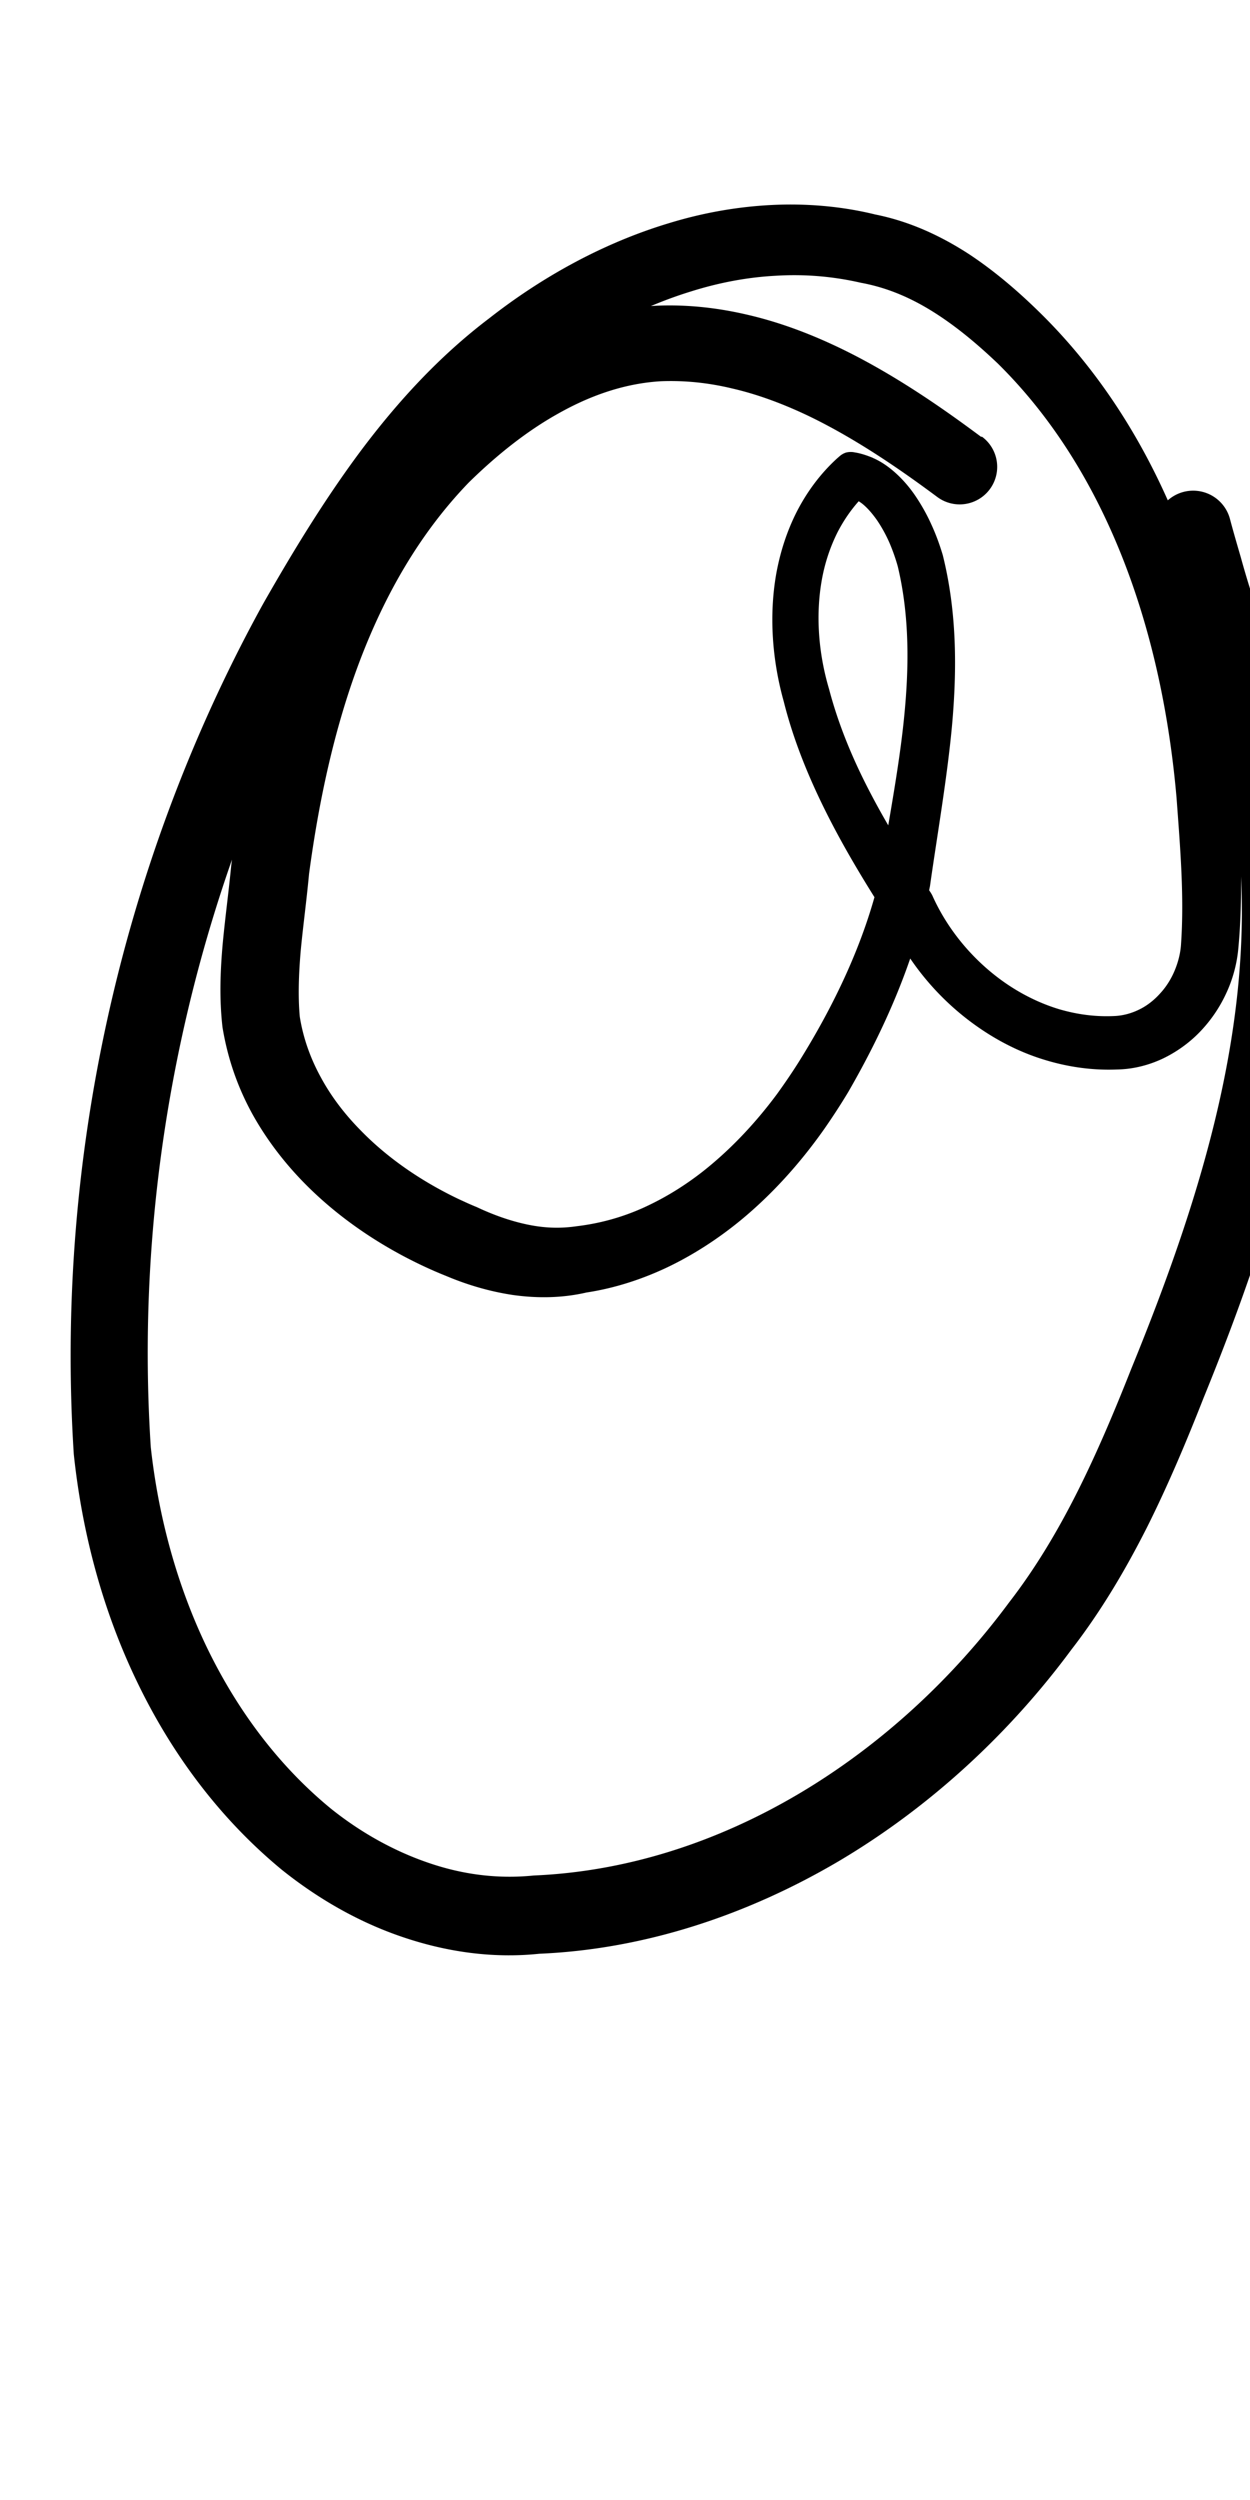 <?xml version="1.0" encoding="UTF-8" standalone="no"?>
<!-- Created with Inkscape (http://www.inkscape.org/) -->

<svg
   width="5mm"
   height="10mm"
   viewBox="0 0 5 10"
   version="1.1"
   id="svg1681"
   inkscape:version="1.2.1 (9c6d41e410, 2022-07-14)"
   sodipodi:docname="at_symbol_22.svg"
   inkscape:export-filename="..\..\..\..\Downloads\lower a diff canvas resize 3.0.png"
   inkscape:export-xdpi="96"
   inkscape:export-ydpi="96"
   xmlns:inkscape="http://www.inkscape.org/namespaces/inkscape"
   xmlns:sodipodi="http://sodipodi.sourceforge.net/DTD/sodipodi-0.dtd"
   xmlns="http://www.w3.org/2000/svg"
   xmlns:svg="http://www.w3.org/2000/svg"
   xmlns:rdf="http://www.w3.org/1999/02/22-rdf-syntax-ns#"
   xmlns:cc="http://creativecommons.org/ns#"
   xmlns:dc="http://purl.org/dc/elements/1.1/">
  <defs
     id="defs1675">
    <inkscape:path-effect
       effect="powerstroke"
       id="path-effect158"
       is_visible="true"
       lpeversion="1"
       offset_points="4.937,0.15 | 6.866,0.119 | 9.904,0.091 | 19.029,0.152"
       not_jump="true"
       sort_points="true"
       interpolator_type="CentripetalCatmullRom"
       interpolator_beta="0.75"
       start_linecap_type="round"
       linejoin_type="spiro"
       miter_limit="4"
       scale_width="1"
       end_linecap_type="round" />
    <inkscape:path-effect
       effect="simplify"
       id="path-effect156"
       is_visible="true"
       lpeversion="1"
       steps="1"
       threshold="0.004"
       smooth_angles="0"
       helper_size="0"
       simplify_individual_paths="false"
       simplify_just_coalesce="false"
       step="1" />
    <inkscape:path-effect
       effect="powerstroke"
       id="path-effect162"
       is_visible="true"
       lpeversion="1"
       offset_points="3.158,0.137 | 4.529,0.12 | 8.204,0.09 | 17.128,0.166"
       not_jump="true"
       sort_points="true"
       interpolator_type="CentripetalCatmullRom"
       interpolator_beta="0.75"
       start_linecap_type="round"
       linejoin_type="spiro"
       miter_limit="4"
       scale_width="1"
       end_linecap_type="round" />
    <inkscape:path-effect
       effect="simplify"
       id="path-effect160"
       is_visible="true"
       lpeversion="1"
       steps="1"
       threshold="0.004"
       smooth_angles="0"
       helper_size="0"
       simplify_individual_paths="false"
       simplify_just_coalesce="false"
       step="1" />
    <inkscape:path-effect
       effect="powerstroke"
       id="path-effect155"
       is_visible="true"
       lpeversion="1"
       offset_points="3.75,0.097 | 7.077,0.074 | 18.549,0.123"
       not_jump="true"
       sort_points="true"
       interpolator_type="CentripetalCatmullRom"
       interpolator_beta="0.75"
       start_linecap_type="round"
       linejoin_type="spiro"
       miter_limit="4"
       scale_width="1"
       end_linecap_type="round" />
    <inkscape:path-effect
       effect="simplify"
       id="path-effect153"
       is_visible="true"
       lpeversion="1"
       steps="1"
       threshold="0.004"
       smooth_angles="0"
       helper_size="0"
       simplify_individual_paths="false"
       simplify_just_coalesce="false"
       step="1" />
    <inkscape:path-effect
       effect="powerstroke"
       id="path-effect280"
       is_visible="true"
       lpeversion="1"
       offset_points="3.358,0.174 | 18.822,0.223"
       not_jump="true"
       sort_points="true"
       interpolator_type="CentripetalCatmullRom"
       interpolator_beta="0.75"
       start_linecap_type="round"
       linejoin_type="spiro"
       miter_limit="4"
       scale_width="1"
       end_linecap_type="round" />
    <inkscape:path-effect
       effect="simplify"
       id="path-effect278"
       is_visible="true"
       lpeversion="1"
       steps="1"
       threshold="0.004"
       smooth_angles="0"
       helper_size="0"
       simplify_individual_paths="false"
       simplify_just_coalesce="false"
       step="1" />
    <inkscape:path-effect
       effect="powerstroke"
       id="path-effect273"
       is_visible="true"
       lpeversion="1"
       offset_points="2.76,0.083 | 16.828,0.109 | 21.19,0.094"
       not_jump="true"
       sort_points="true"
       interpolator_type="CentripetalCatmullRom"
       interpolator_beta="0.75"
       start_linecap_type="round"
       linejoin_type="spiro"
       miter_limit="4"
       scale_width="1"
       end_linecap_type="round" />
    <inkscape:path-effect
       effect="simplify"
       id="path-effect271"
       is_visible="true"
       lpeversion="1"
       steps="1"
       threshold="0.004"
       smooth_angles="0"
       helper_size="0"
       simplify_individual_paths="false"
       simplify_just_coalesce="false"
       step="1" />
    <inkscape:path-effect
       effect="powerstroke"
       id="path-effect502"
       is_visible="true"
       lpeversion="1"
       offset_points="3.009,0.216 | 7.36,0.176 | 9.416,0.202"
       not_jump="true"
       sort_points="true"
       interpolator_type="CentripetalCatmullRom"
       interpolator_beta="0.75"
       start_linecap_type="round"
       linejoin_type="spiro"
       miter_limit="4"
       scale_width="1"
       end_linecap_type="round" />
    <inkscape:path-effect
       effect="simplify"
       id="path-effect500"
       is_visible="true"
       lpeversion="1"
       steps="1"
       threshold="0.004"
       smooth_angles="0"
       helper_size="0"
       simplify_individual_paths="false"
       simplify_just_coalesce="false"
       step="1" />
    <inkscape:path-effect
       effect="powerstroke"
       id="path-effect241"
       is_visible="true"
       lpeversion="1"
       offset_points="2.688,0.341"
       not_jump="true"
       sort_points="true"
       interpolator_type="CentripetalCatmullRom"
       interpolator_beta="0.75"
       start_linecap_type="round"
       linejoin_type="spiro"
       miter_limit="4"
       scale_width="1"
       end_linecap_type="round" />
    <inkscape:path-effect
       effect="simplify"
       id="path-effect239"
       is_visible="true"
       lpeversion="1"
       steps="1"
       threshold="0.003"
       smooth_angles="0"
       helper_size="0"
       simplify_individual_paths="false"
       simplify_just_coalesce="false"
       step="1" />
    <inkscape:path-effect
       effect="powerstroke"
       id="path-effect234"
       is_visible="true"
       lpeversion="1"
       offset_points="2.136,0.075"
       not_jump="true"
       sort_points="true"
       interpolator_type="CentripetalCatmullRom"
       interpolator_beta="0.75"
       start_linecap_type="round"
       linejoin_type="spiro"
       miter_limit="4"
       scale_width="1"
       end_linecap_type="round" />
    <inkscape:path-effect
       effect="simplify"
       id="path-effect232"
       is_visible="true"
       lpeversion="1"
       steps="1"
       threshold="0.003"
       smooth_angles="0"
       helper_size="0"
       simplify_individual_paths="false"
       simplify_just_coalesce="false"
       step="1" />
    <inkscape:path-effect
       effect="powerstroke"
       id="path-effect227"
       is_visible="true"
       lpeversion="1"
       offset_points="2.187,0.075"
       not_jump="true"
       sort_points="true"
       interpolator_type="CentripetalCatmullRom"
       interpolator_beta="0.75"
       start_linecap_type="round"
       linejoin_type="spiro"
       miter_limit="4"
       scale_width="1"
       end_linecap_type="round" />
    <inkscape:path-effect
       effect="simplify"
       id="path-effect225"
       is_visible="true"
       lpeversion="1"
       steps="1"
       threshold="0.003"
       smooth_angles="0"
       helper_size="0"
       simplify_individual_paths="false"
       simplify_just_coalesce="false"
       step="1" />
    <inkscape:path-effect
       effect="powerstroke"
       id="path-effect166"
       is_visible="true"
       lpeversion="1"
       offset_points="1.964,0.075"
       not_jump="true"
       sort_points="true"
       interpolator_type="CentripetalCatmullRom"
       interpolator_beta="0.75"
       start_linecap_type="round"
       linejoin_type="spiro"
       miter_limit="4"
       scale_width="1"
       end_linecap_type="round" />
    <inkscape:path-effect
       effect="simplify"
       id="path-effect164"
       is_visible="true"
       lpeversion="1"
       steps="1"
       threshold="0.003"
       smooth_angles="0"
       helper_size="0"
       simplify_individual_paths="false"
       simplify_just_coalesce="false"
       step="1" />
    <inkscape:path-effect
       effect="powerstroke"
       id="path-effect159"
       is_visible="true"
       lpeversion="1"
       offset_points="2.261,0.075"
       not_jump="true"
       sort_points="true"
       interpolator_type="CentripetalCatmullRom"
       interpolator_beta="0.75"
       start_linecap_type="round"
       linejoin_type="spiro"
       miter_limit="4"
       scale_width="1"
       end_linecap_type="round" />
    <inkscape:path-effect
       effect="simplify"
       id="path-effect157"
       is_visible="true"
       lpeversion="1"
       steps="1"
       threshold="0.003"
       smooth_angles="0"
       helper_size="0"
       simplify_individual_paths="false"
       simplify_just_coalesce="false"
       step="1" />
    <inkscape:path-effect
       effect="powerstroke"
       id="path-effect152"
       is_visible="true"
       lpeversion="1"
       offset_points="2.827,0.075"
       not_jump="true"
       sort_points="true"
       interpolator_type="CentripetalCatmullRom"
       interpolator_beta="0.75"
       start_linecap_type="round"
       linejoin_type="spiro"
       miter_limit="4"
       scale_width="1"
       end_linecap_type="round" />
    <inkscape:path-effect
       effect="simplify"
       id="path-effect150"
       is_visible="true"
       lpeversion="1"
       steps="1"
       threshold="0.003"
       smooth_angles="0"
       helper_size="0"
       simplify_individual_paths="false"
       simplify_just_coalesce="false"
       step="1" />
    <inkscape:path-effect
       effect="powerstroke"
       id="path-effect145"
       is_visible="true"
       lpeversion="1"
       offset_points="3.837,0.075"
       not_jump="true"
       sort_points="true"
       interpolator_type="CentripetalCatmullRom"
       interpolator_beta="0.75"
       start_linecap_type="round"
       linejoin_type="spiro"
       miter_limit="4"
       scale_width="1"
       end_linecap_type="round" />
    <inkscape:path-effect
       effect="simplify"
       id="path-effect143"
       is_visible="true"
       lpeversion="1"
       steps="1"
       threshold="0.003"
       smooth_angles="0"
       helper_size="0"
       simplify_individual_paths="false"
       simplify_just_coalesce="false"
       step="1" />
    <inkscape:path-effect
       effect="powerstroke"
       id="path-effect138"
       is_visible="true"
       lpeversion="1"
       offset_points="2.688,0.075"
       not_jump="true"
       sort_points="true"
       interpolator_type="CentripetalCatmullRom"
       interpolator_beta="0.75"
       start_linecap_type="round"
       linejoin_type="spiro"
       miter_limit="4"
       scale_width="1"
       end_linecap_type="round" />
    <inkscape:path-effect
       effect="simplify"
       id="path-effect136"
       is_visible="true"
       lpeversion="1"
       steps="1"
       threshold="0.003"
       smooth_angles="0"
       helper_size="0"
       simplify_individual_paths="false"
       simplify_just_coalesce="false"
       step="1" />
    <inkscape:path-effect
       effect="powerstroke"
       id="path-effect131"
       is_visible="true"
       lpeversion="1"
       offset_points="1.994,0.075"
       not_jump="true"
       sort_points="true"
       interpolator_type="CentripetalCatmullRom"
       interpolator_beta="0.75"
       start_linecap_type="round"
       linejoin_type="spiro"
       miter_limit="4"
       scale_width="1"
       end_linecap_type="round" />
    <inkscape:path-effect
       effect="simplify"
       id="path-effect129"
       is_visible="true"
       lpeversion="1"
       steps="1"
       threshold="0.003"
       smooth_angles="0"
       helper_size="0"
       simplify_individual_paths="false"
       simplify_just_coalesce="false"
       step="1" />
  </defs>
  <sodipodi:namedview
     id="base"
     pagecolor="#ffffff"
     bordercolor="#666666"
     borderopacity="1.0"
     inkscape:pageopacity="0.0"
     inkscape:pageshadow="2"
     inkscape:zoom="7.919596"
     inkscape:cx="-5.3033008"
     inkscape:cy="20.834396"
     inkscape:document-units="mm"
     inkscape:current-layer="layer1"
     showgrid="false"
     fit-margin-top="0"
     fit-margin-left="0"
     fit-margin-right="0"
     fit-margin-bottom="0"
     inkscape:window-width="1920"
     inkscape:window-height="974"
     inkscape:window-x="-11"
     inkscape:window-y="2889"
     inkscape:window-maximized="1"
     showguides="true"
     inkscape:guide-bbox="true"
     inkscape:snap-bbox="true"
     inkscape:bbox-nodes="true"
     inkscape:snap-nodes="false"
     inkscape:snap-others="false"
     inkscape:snap-page="true"
     inkscape:snap-grids="false"
     inkscape:snap-to-guides="false"
     inkscape:snap-global="false"
     inkscape:pagecheckerboard="0"
     inkscape:showpageshadow="2"
     inkscape:deskcolor="#d1d1d1">
    <sodipodi:guide
       position="-6.181,9.499"
       orientation="0,1"
       id="guide816"
       inkscape:locked="false" />
    <sodipodi:guide
       position="-4.41,10.647"
       orientation="0,1"
       id="guide818"
       inkscape:locked="false" />
    <sodipodi:guide
       position="2.76,11.096"
       orientation="1,0"
       id="guide820"
       inkscape:locked="false" />
    <sodipodi:guide
       position="3.657,10.942"
       orientation="1,0"
       id="guide822"
       inkscape:locked="false" />
    <sodipodi:guide
       position="-0.052,9.749"
       orientation="1,0"
       id="guide1853"
       inkscape:locked="false" />
    <sodipodi:guide
       position="-2.372,3.018"
       orientation="0,1"
       id="guide1855"
       inkscape:locked="false" />
  </sodipodi:namedview>
  <g
     inkscape:label="Layer 1"
     inkscape:groupmode="layer"
     id="layer1"
     transform="translate(17.028,-147.229)">
    <path
       d="m -13.104,148.976 c -0.116,-0.086 -0.342,-0.252 -0.59,-0.367 -0.101,-0.047 -0.216,-0.091 -0.34,-0.12 -0.114,-0.027 -0.238,-0.043 -0.371,-0.037 -0.19,0.011 -0.37,0.07 -0.541,0.164 -0.157,0.087 -0.301,0.202 -0.429,0.328 -0.233,0.24 -0.394,0.523 -0.509,0.826 -0.113,0.3 -0.179,0.616 -0.219,0.92 -0.01,0.104 -0.024,0.206 -0.034,0.312 -0.01,0.111 -0.014,0.223 -0.001,0.336 0.022,0.134 0.065,0.248 0.12,0.348 0.059,0.106 0.132,0.199 0.21,0.278 0.154,0.156 0.333,0.265 0.488,0.336 0.026,0.012 0.052,0.023 0.077,0.033 0.09,0.038 0.18,0.063 0.267,0.076 0.1,0.014 0.199,0.012 0.294,-0.01 0.112,-0.017 0.224,-0.053 0.33,-0.104 0.101,-0.049 0.198,-0.112 0.288,-0.186 0.121,-0.1 0.233,-0.222 0.333,-0.364 0.034,-0.049 0.066,-0.098 0.096,-0.148 0.142,-0.246 0.267,-0.524 0.327,-0.824 0.027,-0.193 0.07,-0.438 0.089,-0.652 0.018,-0.209 0.02,-0.44 -0.038,-0.672 -0.012,-0.04 -0.027,-0.082 -0.046,-0.123 -0.018,-0.04 -0.041,-0.081 -0.068,-0.12 -0.026,-0.037 -0.058,-0.073 -0.096,-0.103 -0.019,-0.015 -0.039,-0.028 -0.062,-0.039 -0.005,-0.002 -0.01,-0.005 -0.016,-0.007 -0.018,-0.007 -0.036,-0.013 -0.056,-0.017 -0.007,-0.001 -0.014,-0.003 -0.021,-0.003 -0.007,-3.1e-4 -0.014,3.8e-4 -0.021,0.002 -0.007,0.002 -0.013,0.005 -0.019,0.009 -0.006,0.004 -0.011,0.009 -0.017,0.014 -0.067,0.061 -0.121,0.134 -0.162,0.214 -0.039,0.077 -0.066,0.16 -0.082,0.248 -0.029,0.165 -0.017,0.343 0.03,0.511 0.039,0.156 0.101,0.308 0.177,0.458 0.071,0.14 0.153,0.275 0.24,0.41 0.075,0.17 0.201,0.324 0.361,0.435 0.079,0.055 0.167,0.1 0.261,0.129 0.093,0.029 0.192,0.044 0.293,0.04 0.065,-0.001 0.128,-0.017 0.185,-0.044 0.056,-0.027 0.107,-0.064 0.149,-0.108 0.042,-0.044 0.077,-0.095 0.103,-0.151 0.026,-0.055 0.043,-0.116 0.049,-0.178 0.02,-0.21 0.009,-0.421 1.63e-4,-0.622 -0.027,-0.342 -0.094,-0.691 -0.218,-1.018 -0.124,-0.328 -0.305,-0.635 -0.559,-0.89 -0.089,-0.089 -0.188,-0.176 -0.298,-0.249 -0.112,-0.073 -0.237,-0.132 -0.377,-0.16 -0.134,-0.033 -0.276,-0.045 -0.415,-0.038 -0.14,0.007 -0.277,0.032 -0.408,0.072 -0.267,0.08 -0.513,0.218 -0.721,0.381 -0.202,0.153 -0.369,0.337 -0.513,0.529 -0.147,0.197 -0.274,0.407 -0.387,0.605 -0.018,0.032 -0.034,0.062 -0.05,0.092 -0.516,0.973 -0.788,2.131 -0.712,3.318 0.033,0.311 0.114,0.622 0.253,0.91 0.136,0.283 0.327,0.544 0.579,0.752 0.141,0.113 0.302,0.207 0.477,0.267 0.174,0.06 0.362,0.089 0.553,0.069 0.425,-0.018 0.836,-0.157 1.199,-0.371 0.366,-0.217 0.683,-0.512 0.929,-0.845 0.12,-0.155 0.218,-0.322 0.303,-0.49 0.086,-0.172 0.16,-0.349 0.226,-0.517 0.147,-0.361 0.278,-0.729 0.363,-1.106 0.089,-0.396 0.125,-0.791 0.08,-1.184 -0.02,-0.201 -0.075,-0.393 -0.129,-0.56 -0.066,-0.204 -0.117,-0.338 -0.165,-0.513 -0.019,-0.065 -0.033,-0.114 -0.043,-0.152 a 0.152,0.152 90 0 0 -0.295,0.076 c 0.011,0.042 0.024,0.093 0.043,0.159 0.049,0.18 0.107,0.336 0.167,0.523 0.052,0.162 0.098,0.328 0.115,0.498 0.04,0.353 0.009,0.712 -0.075,1.083 -0.08,0.353 -0.205,0.704 -0.35,1.059 -0.066,0.167 -0.136,0.334 -0.216,0.493 -0.078,0.155 -0.167,0.305 -0.273,0.442 -0.225,0.304 -0.512,0.57 -0.839,0.764 -0.324,0.192 -0.685,0.312 -1.062,0.328 -0.149,0.015 -0.291,-0.005 -0.428,-0.053 -0.138,-0.048 -0.268,-0.122 -0.383,-0.214 -0.211,-0.173 -0.376,-0.396 -0.496,-0.644 -0.122,-0.253 -0.195,-0.529 -0.225,-0.802 -0.073,-1.121 0.184,-2.224 0.673,-3.149 0.015,-0.029 0.031,-0.057 0.046,-0.086 0.11,-0.194 0.228,-0.393 0.363,-0.575 0.131,-0.177 0.278,-0.341 0.453,-0.475 0.184,-0.147 0.398,-0.268 0.625,-0.338 0.111,-0.035 0.225,-0.057 0.34,-0.063 0.113,-0.007 0.227,0.002 0.34,0.028 0.104,0.019 0.198,0.059 0.289,0.116 0.091,0.057 0.176,0.128 0.259,0.207 0.224,0.221 0.389,0.494 0.505,0.793 0.116,0.299 0.182,0.623 0.21,0.944 0.015,0.203 0.031,0.395 0.018,0.585 -0.002,0.035 -0.011,0.071 -0.025,0.105 -0.014,0.034 -0.034,0.066 -0.058,0.092 -0.024,0.027 -0.052,0.049 -0.082,0.064 -0.03,0.015 -0.063,0.025 -0.099,0.027 -0.077,0.004 -0.151,-0.006 -0.223,-0.027 -0.073,-0.022 -0.143,-0.056 -0.207,-0.099 -0.132,-0.089 -0.237,-0.215 -0.299,-0.352 -0.002,-0.005 -0.005,-0.01 -0.008,-0.015 -0.089,-0.133 -0.17,-0.262 -0.24,-0.396 -0.073,-0.139 -0.13,-0.278 -0.167,-0.419 -0.043,-0.145 -0.053,-0.295 -0.03,-0.43 0.012,-0.071 0.034,-0.137 0.064,-0.197 0.032,-0.062 0.073,-0.117 0.123,-0.163 l -0.078,0.022 c 0.006,0.001 0.013,0.003 0.02,0.006 0.002,8.8e-4 0.004,0.002 0.006,0.003 0.009,0.005 0.019,0.011 0.028,0.018 0.02,0.016 0.04,0.039 0.059,0.066 0.019,0.028 0.036,0.059 0.05,0.091 0.014,0.033 0.025,0.065 0.033,0.094 0.048,0.201 0.045,0.408 0.025,0.606 -0.021,0.209 -0.066,0.434 -0.097,0.634 -0.061,0.262 -0.182,0.514 -0.323,0.74 -0.027,0.043 -0.057,0.087 -0.088,0.13 -0.092,0.124 -0.193,0.228 -0.297,0.31 -0.078,0.061 -0.158,0.109 -0.24,0.146 -0.085,0.038 -0.173,0.062 -0.265,0.073 -0.069,0.01 -0.133,0.007 -0.202,-0.008 -0.06,-0.013 -0.126,-0.035 -0.198,-0.069 -0.025,-0.01 -0.046,-0.02 -0.068,-0.03 -0.131,-0.062 -0.276,-0.153 -0.397,-0.278 -0.061,-0.062 -0.116,-0.133 -0.158,-0.211 -0.04,-0.073 -0.07,-0.154 -0.084,-0.242 -0.007,-0.076 -0.005,-0.165 0.004,-0.267 0.009,-0.095 0.023,-0.197 0.033,-0.304 0.038,-0.284 0.099,-0.576 0.201,-0.847 0.103,-0.273 0.244,-0.518 0.438,-0.719 0.111,-0.109 0.232,-0.206 0.36,-0.277 0.137,-0.077 0.273,-0.12 0.408,-0.128 0.099,-0.004 0.195,0.007 0.286,0.029 0.1,0.023 0.195,0.059 0.282,0.099 0.218,0.101 0.422,0.249 0.538,0.335 a 0.15,0.15 90 0 0 0.179,-0.241 z"
       id="path-1"
       inkscape:path-effect="#path-effect156;#path-effect158"
       inkscape:original-d="m -13.193708,149.0962 c -0.462005,-0.34743 -1.064001,-0.6877 -1.638371,-0.36675 -0.89447,0.46365 -1.116999,1.56877 -1.162909,2.49067 0.01835,0.54543 0.570254,0.94616 1.066749,1.05353 0.81388,0.0521 1.320208,-0.78698 1.511028,-1.47583 0.07326,-0.50121 0.288302,-1.41855 -0.190143,-1.68092 -0.501388,0.46836 -0.114964,1.25446 0.211511,1.72222 0.256019,0.63133 1.278502,0.8711 1.209819,-0.034 0.0096,-0.92616 -0.275875,-1.98619 -1.114255,-2.49352 -0.826983,-0.38695 -1.75594,0.18831 -2.215469,0.87926 -0.771348,1.09388 -1.143571,2.47153 -1.068004,3.80524 0.06721,0.81528 0.570322,1.74637 1.441257,1.8887 1.214912,0.0807 2.281499,-0.8306 2.697559,-1.92337 0.399252,-0.93176 0.755761,-2.00838 0.372649,-3.00574 -0.06343,-0.20346 -0.13251,-0.40532 -0.185934,-0.61176"
       style="fill:#000000;fill-rule:nonzero;stroke:none;stroke-width:1.321" />
  </g>
</svg>
